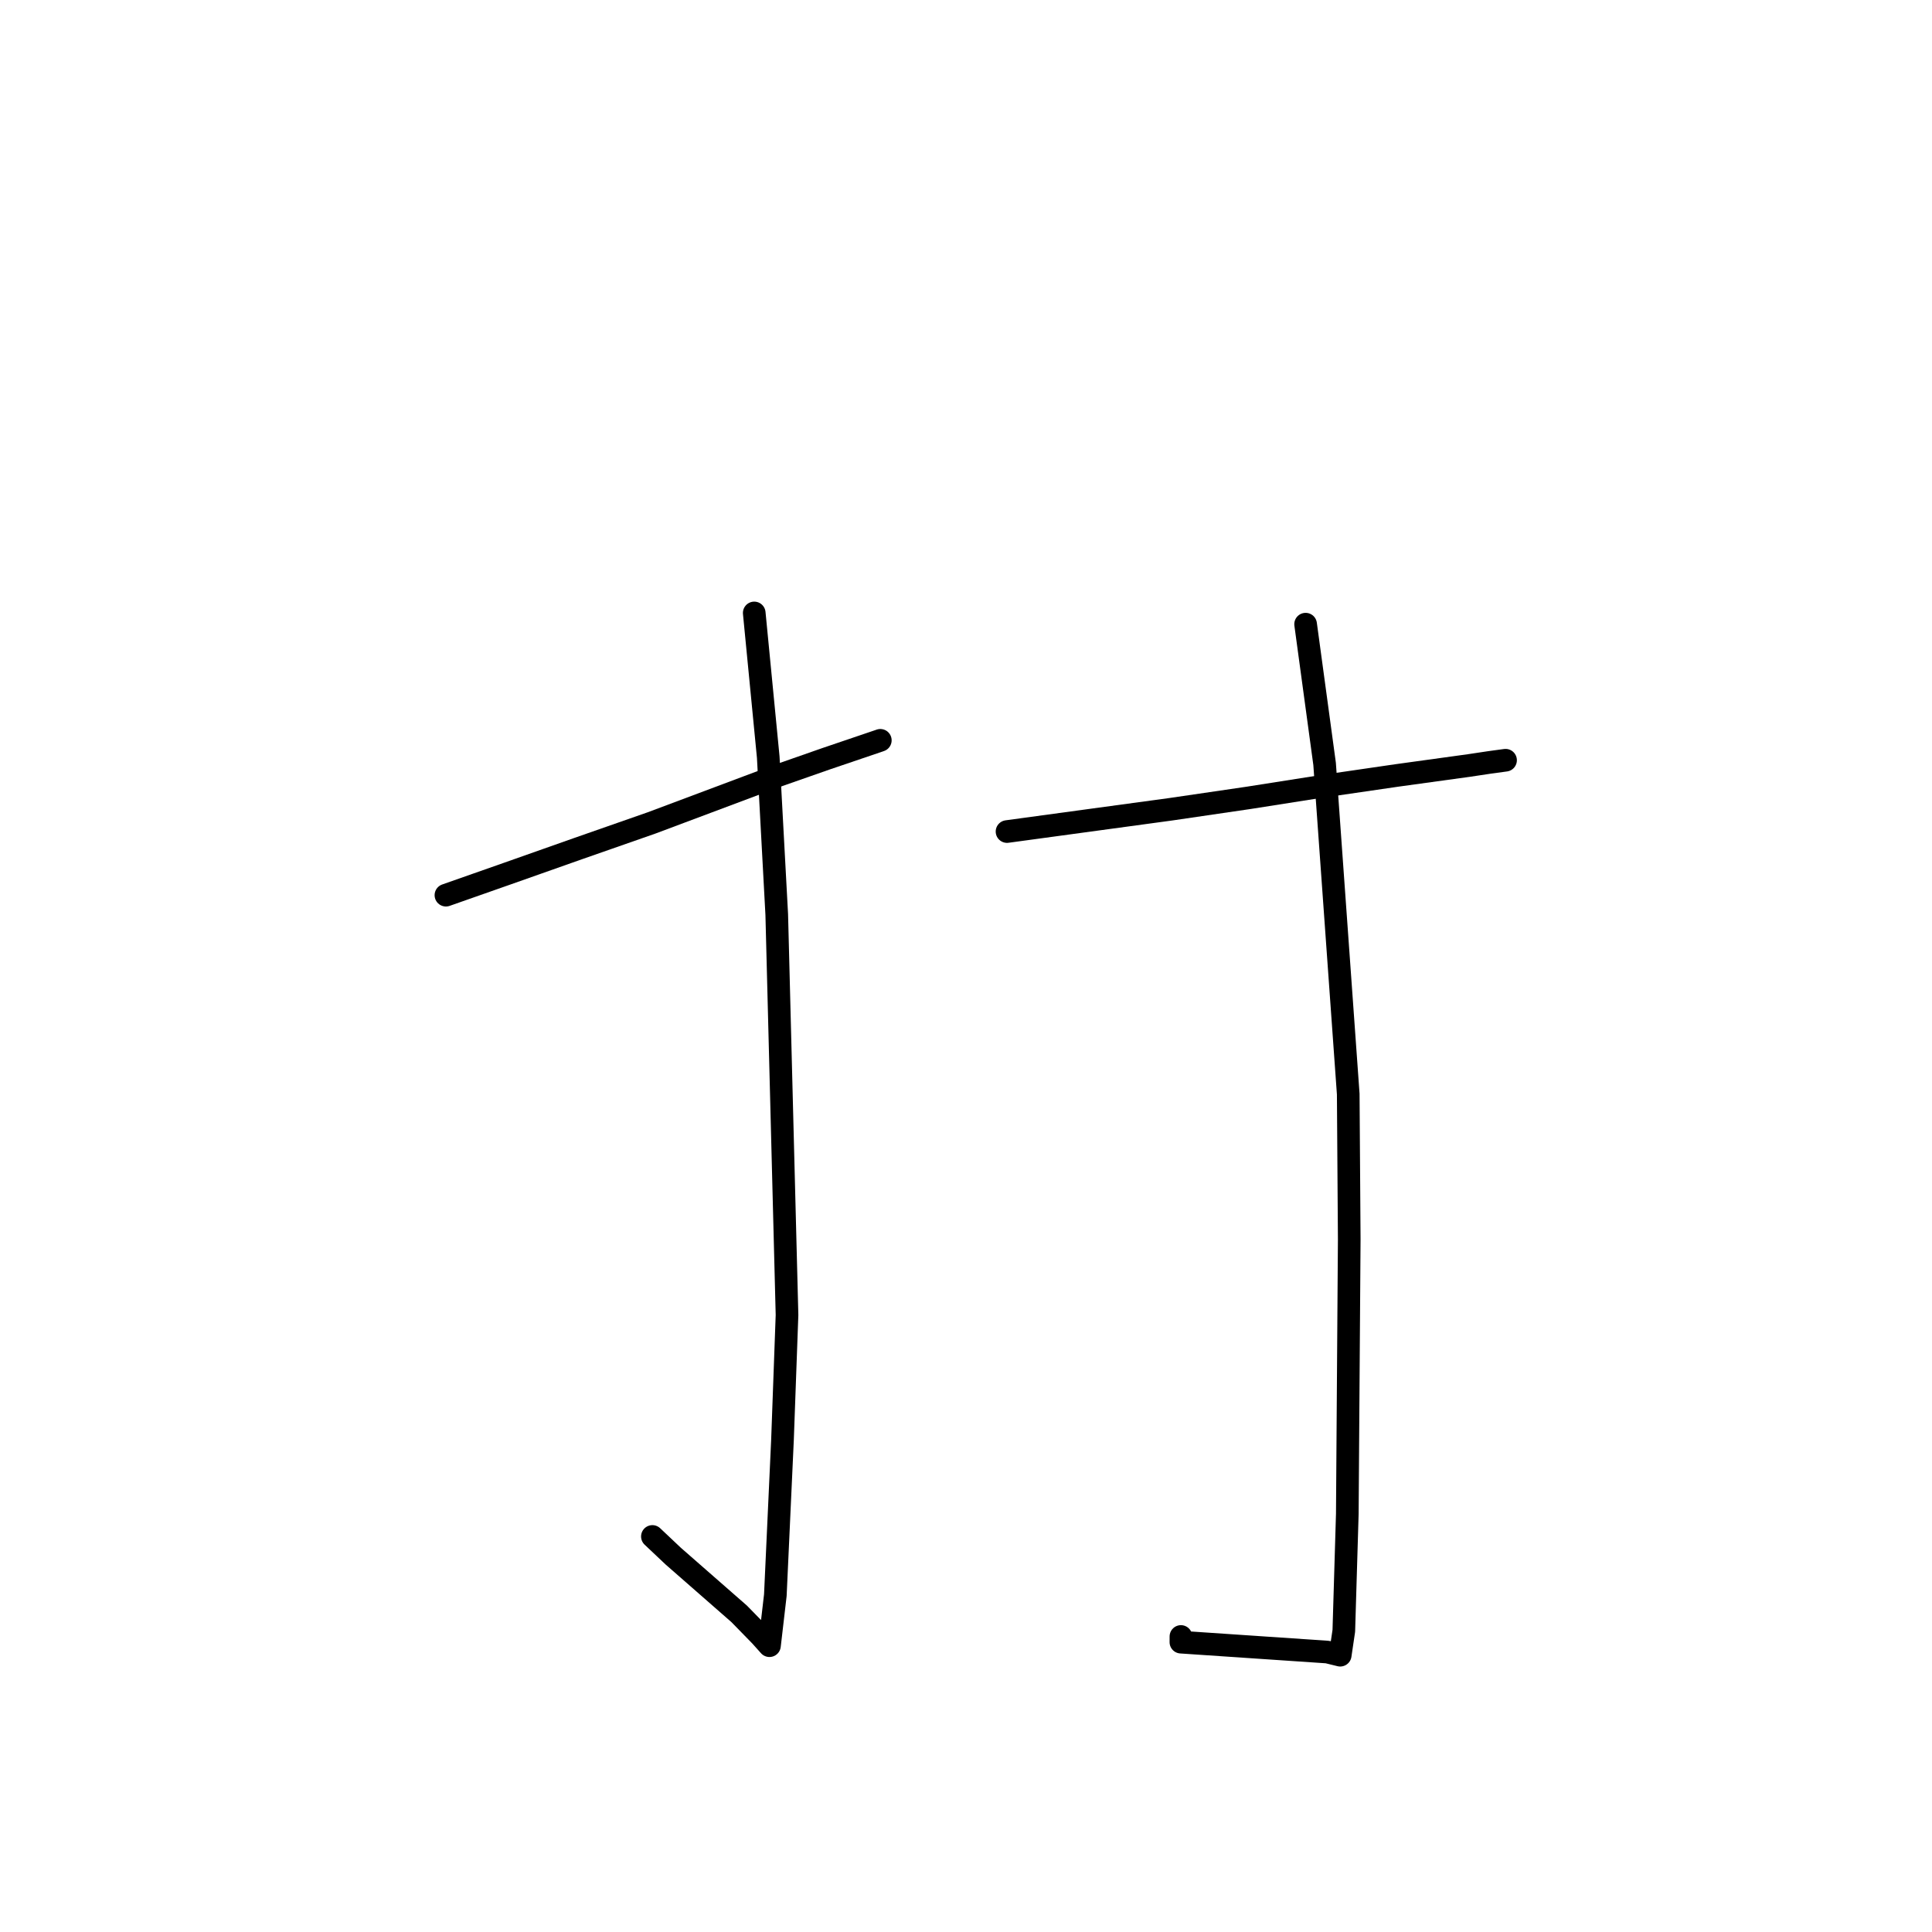 <?xml version="1.0" standalone="no"?>
    <svg width="256" height="256" xmlns="http://www.w3.org/2000/svg" version="1.1">
    <polyline stroke="black" stroke-width="3" stroke-linecap="round" fill="transparent" stroke-linejoin="round" points="59.088 118.615 67.175 115.774 76.573 112.455 86.347 109.038 102.79 102.873 109.501 100.525 116.517 98.144 116.647 98.097 " />
        <polyline stroke="black" stroke-width="3" stroke-linecap="round" fill="transparent" stroke-linejoin="round" points="99.94 81.219 101.796 100.324 102.923 121.186 104.284 174.243 103.683 190.791 102.737 211.363 101.989 217.805 101.961 218.036 101.958 218.061 101.957 218.062 101.957 218.062 100.773 216.74 97.943 213.842 89.22 206.208 86.446 203.589 " />
        <polyline stroke="black" stroke-width="3" stroke-linecap="round" fill="transparent" stroke-linejoin="round" points="133.436 110.185 155.133 107.231 165.443 105.72 174.584 104.283 185.088 102.751 194.673 101.429 197.373 101.023 199.328 100.757 199.494 100.734 " />
        <polyline stroke="black" stroke-width="3" stroke-linecap="round" fill="transparent" stroke-linejoin="round" points="173 82.706 175.517 101.22 178.648 144.973 178.781 164.21 178.526 200.573 178.063 216.09 177.633 218.998 177.586 219.318 177.585 219.321 177.585 219.322 175.884 218.906 156.476 217.594 156.479 216.842 " />
        </svg>